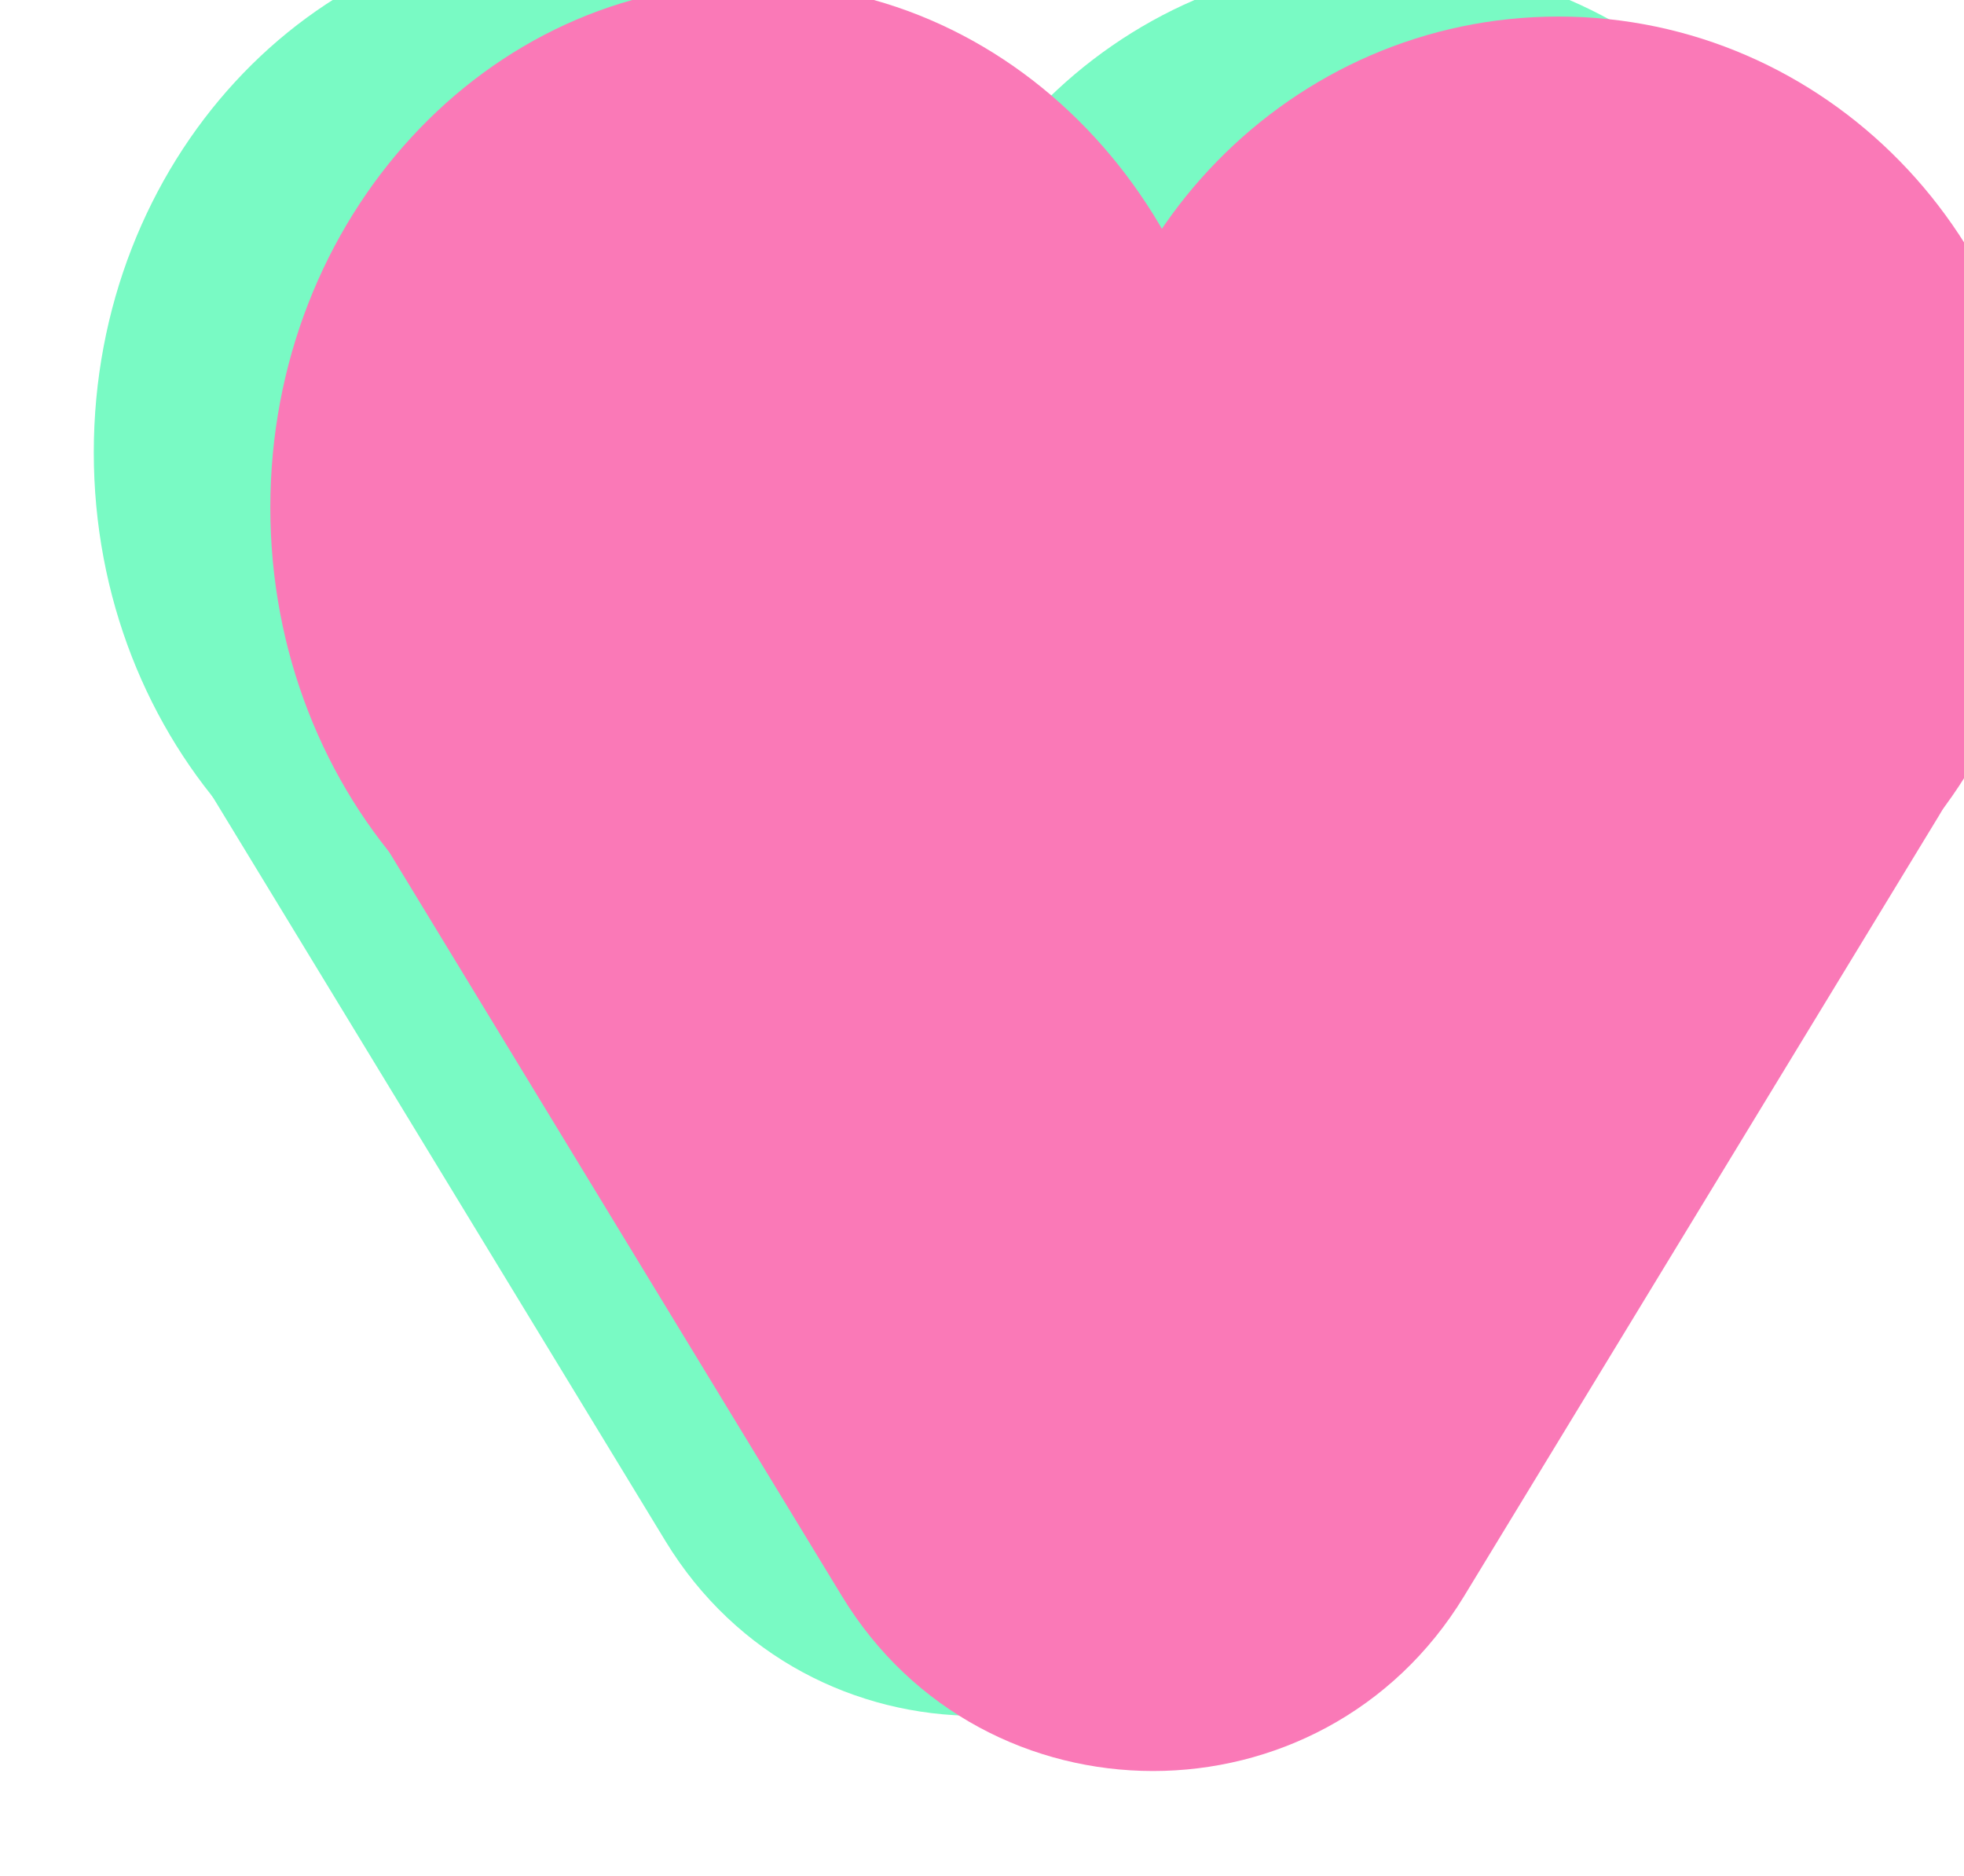 <svg width="356" height="340" viewBox="0 0 356 340" fill="none" xmlns="http://www.w3.org/2000/svg">
<g filter="url(#filter0_di_2_18)">
<path d="M325 95.5C325 144.929 285.825 185 237.5 185C189.175 185 150 144.929 150 95.5C150 46.071 189.175 6 237.5 6C285.825 6 325 46.071 325 95.5Z" fill="#79FAC4"/>
<path d="M179 95C179 147.467 139.825 190 91.5 190C43.175 190 4 147.467 4 95C4 42.533 43.175 0 91.5 0C139.825 0 179 42.533 179 95Z" fill="#79FAC4"/>
<path d="M220.384 292.327C194.672 334.587 133.328 334.587 107.616 292.327L21.512 150.805C-5.248 106.823 26.412 50.5 77.895 50.5L250.105 50.5C301.588 50.5 333.248 106.823 306.488 150.805L220.384 292.327Z" fill="#79FAC4"/>
</g>
<g filter="url(#filter1_i_2_18)">
<path d="M356 110.5C356 159.929 316.825 200 268.5 200C220.175 200 181 159.929 181 110.5C181 61.071 220.175 21 268.5 21C316.825 21 356 61.071 356 110.5Z" fill="#FA79B7"/>
<path d="M210 110C210 162.467 170.825 205 122.5 205C74.175 205 35 162.467 35 110C35 57.533 74.175 15 122.5 15C170.825 15 210 57.533 210 110Z" fill="#FA79B7"/>
<path d="M251.384 307.327C225.672 349.587 164.328 349.587 138.616 307.327L52.511 165.805C25.752 121.823 57.412 65.5 108.896 65.5L281.105 65.5C332.588 65.5 364.248 121.823 337.488 165.805L251.384 307.327Z" fill="#FA79B7"/>
</g>
<defs>
<filter id="filter0_di_2_18" x="0" y="-15" width="338" height="347.022" filterUnits="userSpaceOnUse" color-interpolation-filters="sRGB">
<feFlood flood-opacity="0" result="BackgroundImageFix"/>
<feColorMatrix in="SourceAlpha" type="matrix" values="0 0 0 0 0 0 0 0 0 0 0 0 0 0 0 0 0 0 127 0" result="hardAlpha"/>
<feOffset dy="4"/>
<feGaussianBlur stdDeviation="2"/>
<feComposite in2="hardAlpha" operator="out"/>
<feColorMatrix type="matrix" values="0 0 0 0 0 0 0 0 0 0 0 0 0 0 0 0 0 0 0.25 0"/>
<feBlend mode="normal" in2="BackgroundImageFix" result="effect1_dropShadow_2_18"/>
<feBlend mode="normal" in="SourceGraphic" in2="effect1_dropShadow_2_18" result="shape"/>
<feColorMatrix in="SourceAlpha" type="matrix" values="0 0 0 0 0 0 0 0 0 0 0 0 0 0 0 0 0 0 127 0" result="hardAlpha"/>
<feOffset dx="13" dy="-17"/>
<feGaussianBlur stdDeviation="7.5"/>
<feComposite in2="hardAlpha" operator="arithmetic" k2="-1" k3="1"/>
<feColorMatrix type="matrix" values="0 0 0 0 0 0 0 0 0 0 0 0 0 0 0 0 0 0 0.16 0"/>
<feBlend mode="normal" in2="shape" result="effect2_innerShadow_2_18"/>
</filter>
<filter id="filter1_i_2_18" x="35" y="-3" width="335" height="342.022" filterUnits="userSpaceOnUse" color-interpolation-filters="sRGB">
<feFlood flood-opacity="0" result="BackgroundImageFix"/>
<feBlend mode="normal" in="SourceGraphic" in2="BackgroundImageFix" result="shape"/>
<feColorMatrix in="SourceAlpha" type="matrix" values="0 0 0 0 0 0 0 0 0 0 0 0 0 0 0 0 0 0 127 0" result="hardAlpha"/>
<feOffset dx="14" dy="-18"/>
<feGaussianBlur stdDeviation="19"/>
<feComposite in2="hardAlpha" operator="arithmetic" k2="-1" k3="1"/>
<feColorMatrix type="matrix" values="0 0 0 0 0 0 0 0 0 0 0 0 0 0 0 0 0 0 0.25 0"/>
<feBlend mode="normal" in2="shape" result="effect1_innerShadow_2_18"/>
</filter>
</defs>
</svg>
